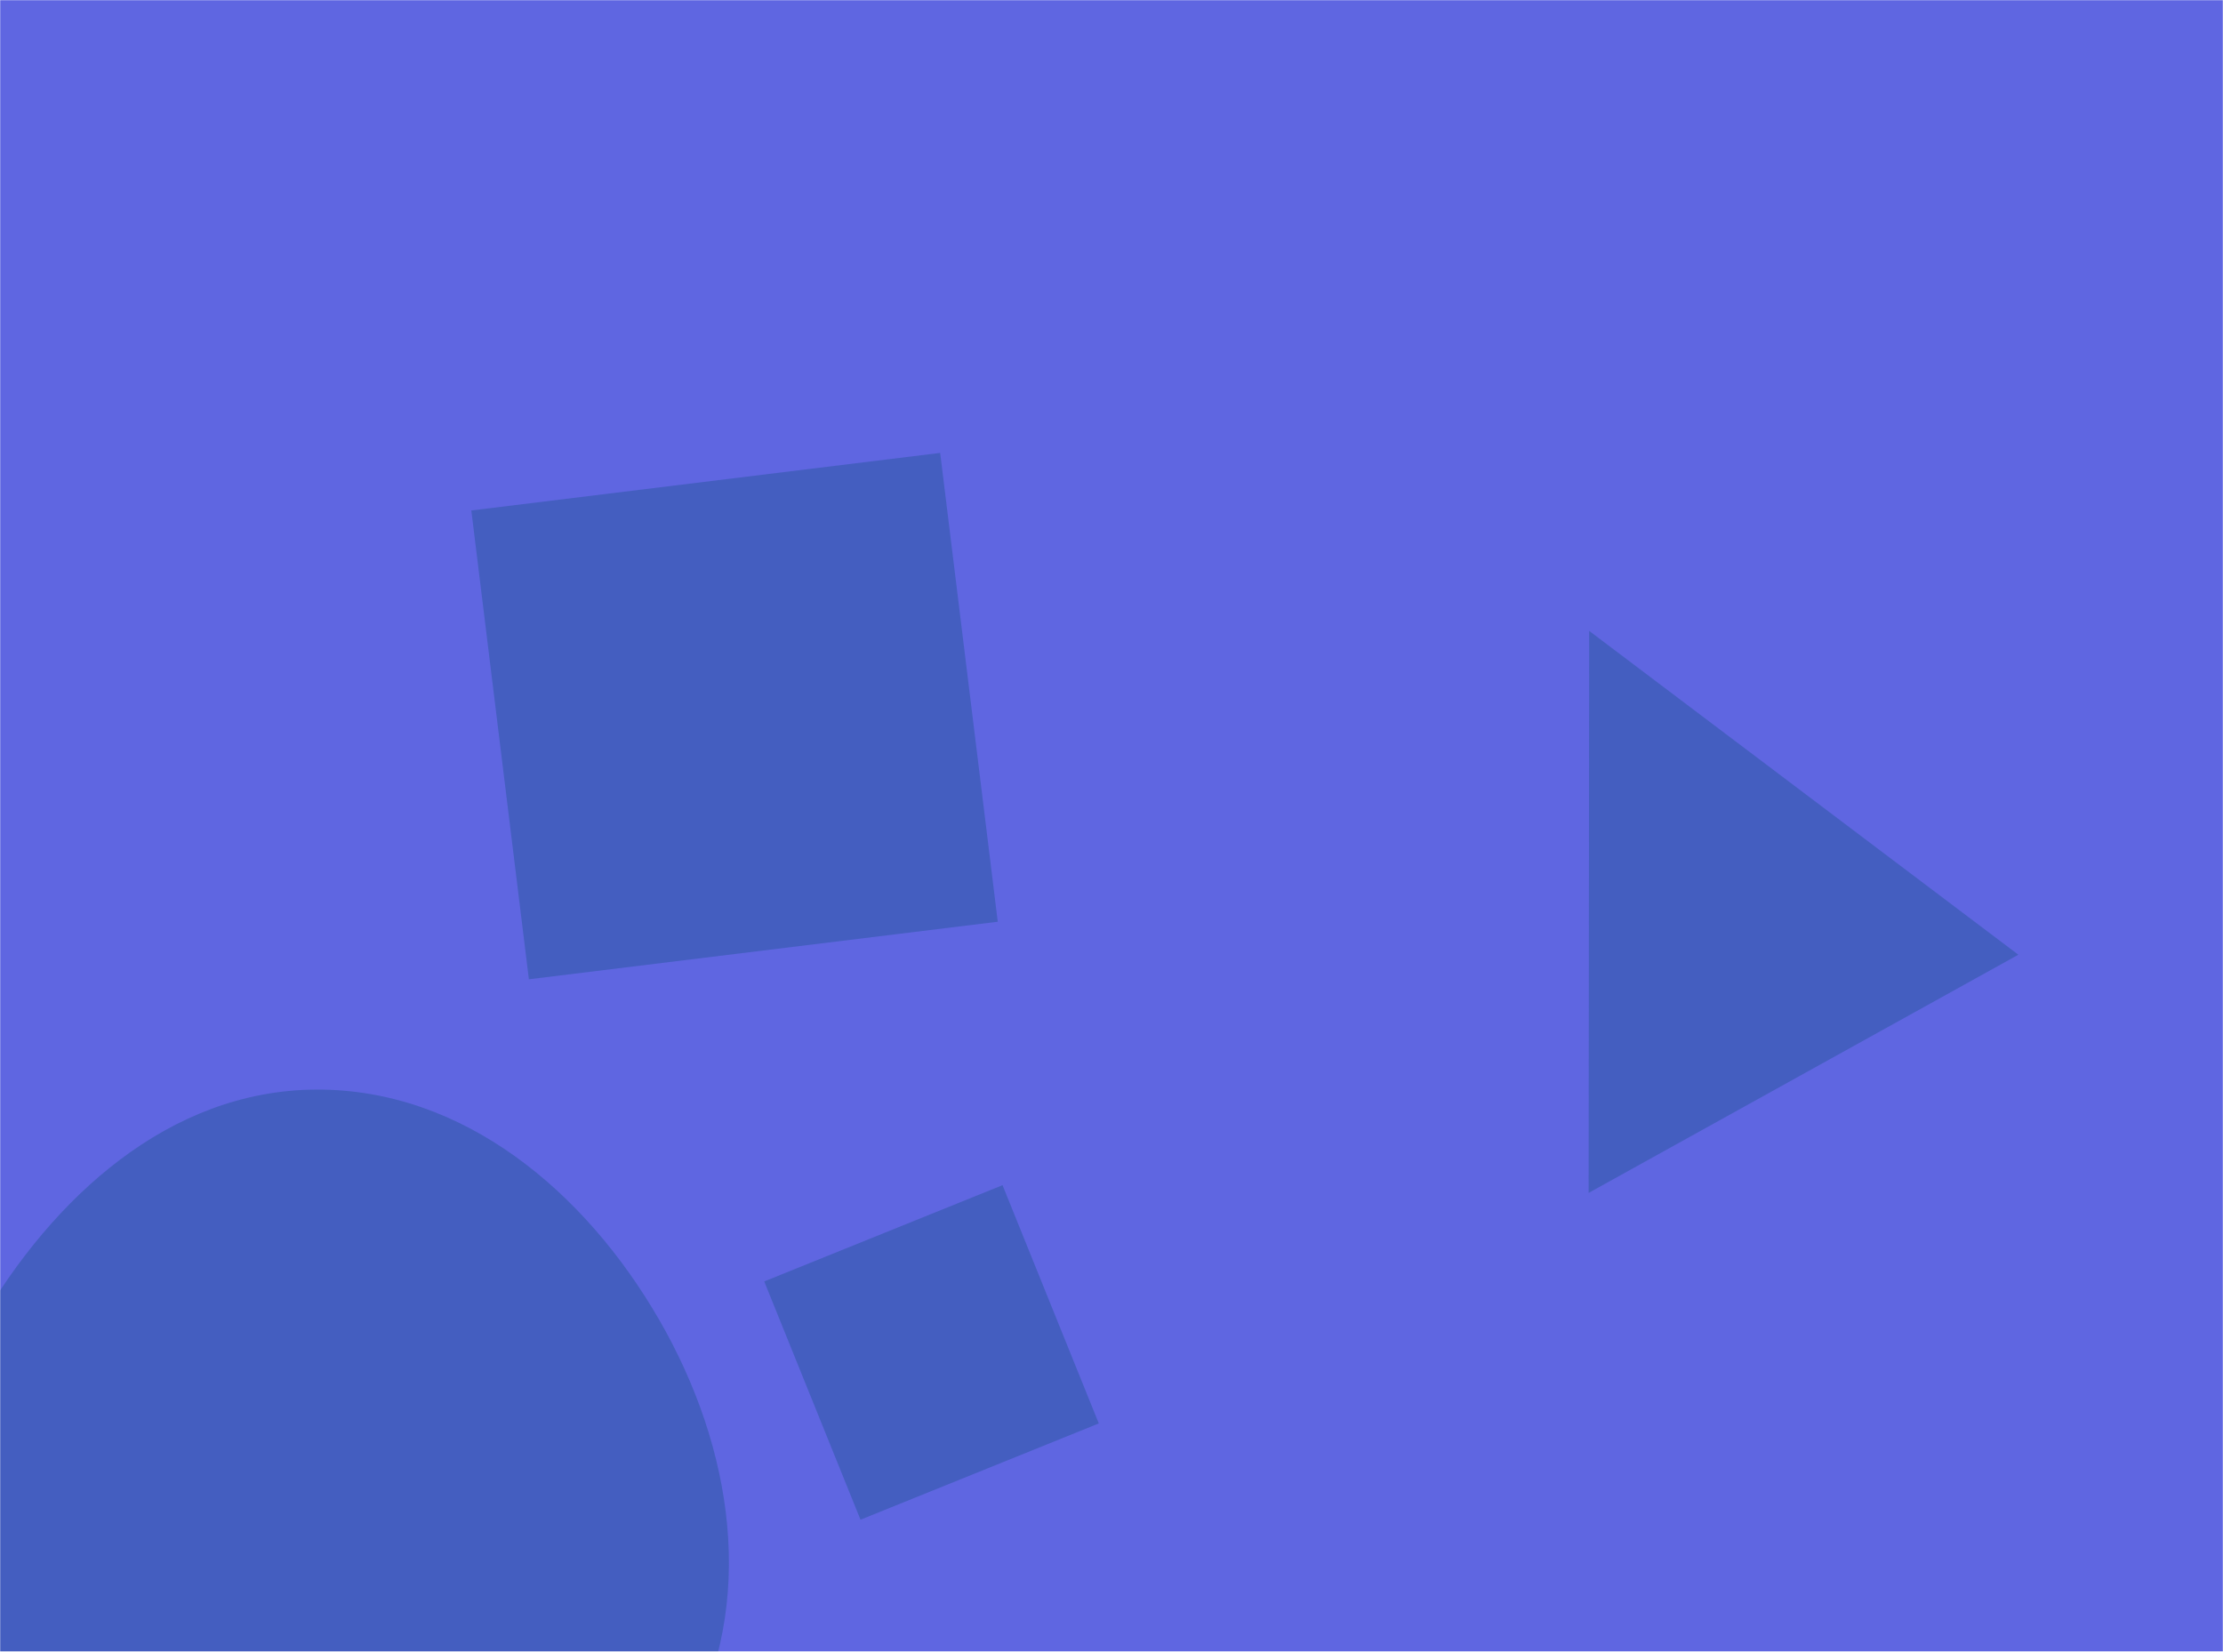 <svg xmlns="http://www.w3.org/2000/svg" version="1.1" xmlns:xlink="http://www.w3.org/1999/xlink" xmlns:svgjs="http://svgjs.com/svgjs" width="1440" height="1070" preserveAspectRatio="none" viewBox="0 0 1440 1070"><g mask="url(&quot;#SvgjsMask1230&quot;)" fill="none"><rect width="1440" height="1070" x="0" y="0" fill="rgba(95, 102, 225, 1)"></rect><path d="M204.545,1262.224C303.899,1262.011,397.188,1209.409,444.828,1122.221C490.699,1038.27,474.85,937.897,427.032,855.039C379.196,772.151,300.244,705.293,204.545,705.864C109.66,706.431,34.216,775.588,-13.388,857.669C-61.187,940.086,-82.712,1039.374,-37.527,1123.253C9.767,1211.047,104.823,1262.437,204.545,1262.224" fill="rgba(28, 83, 142, 0.4)" class="triangle-float2"></path><path d="M342.601 634.412L646.318 597.12 609.026 293.402 305.309 330.694z" fill="rgba(28, 83, 142, 0.4)" class="triangle-float2"></path><path d="M1029.417 408.706L1029.07 772.798 1307.438 618.496z" fill="rgba(28, 83, 142, 0.4)" class="triangle-float1"></path><path d="M711.775 922.139L649.408 767.776 495.045 830.143 557.412 984.506z" fill="rgba(28, 83, 142, 0.4)" class="triangle-float3"></path></g><defs><mask id="SvgjsMask1230"><rect width="1440" height="1070" fill="#ffffff"></rect></mask><style>
            @keyframes float1 {
                0%{transform: translate(0, 0)}
                50%{transform: translate(-10px, 0)}
                100%{transform: translate(0, 0)}
            }

            .triangle-float1 {
                animation: float1 5s infinite;
            }

            @keyframes float2 {
                0%{transform: translate(0, 0)}
                50%{transform: translate(-5px, -5px)}
                100%{transform: translate(0, 0)}
            }

            .triangle-float2 {
                animation: float2 4s infinite;
            }

            @keyframes float3 {
                0%{transform: translate(0, 0)}
                50%{transform: translate(0, -10px)}
                100%{transform: translate(0, 0)}
            }

            .triangle-float3 {
                animation: float3 6s infinite;
            }
        </style></defs></svg>